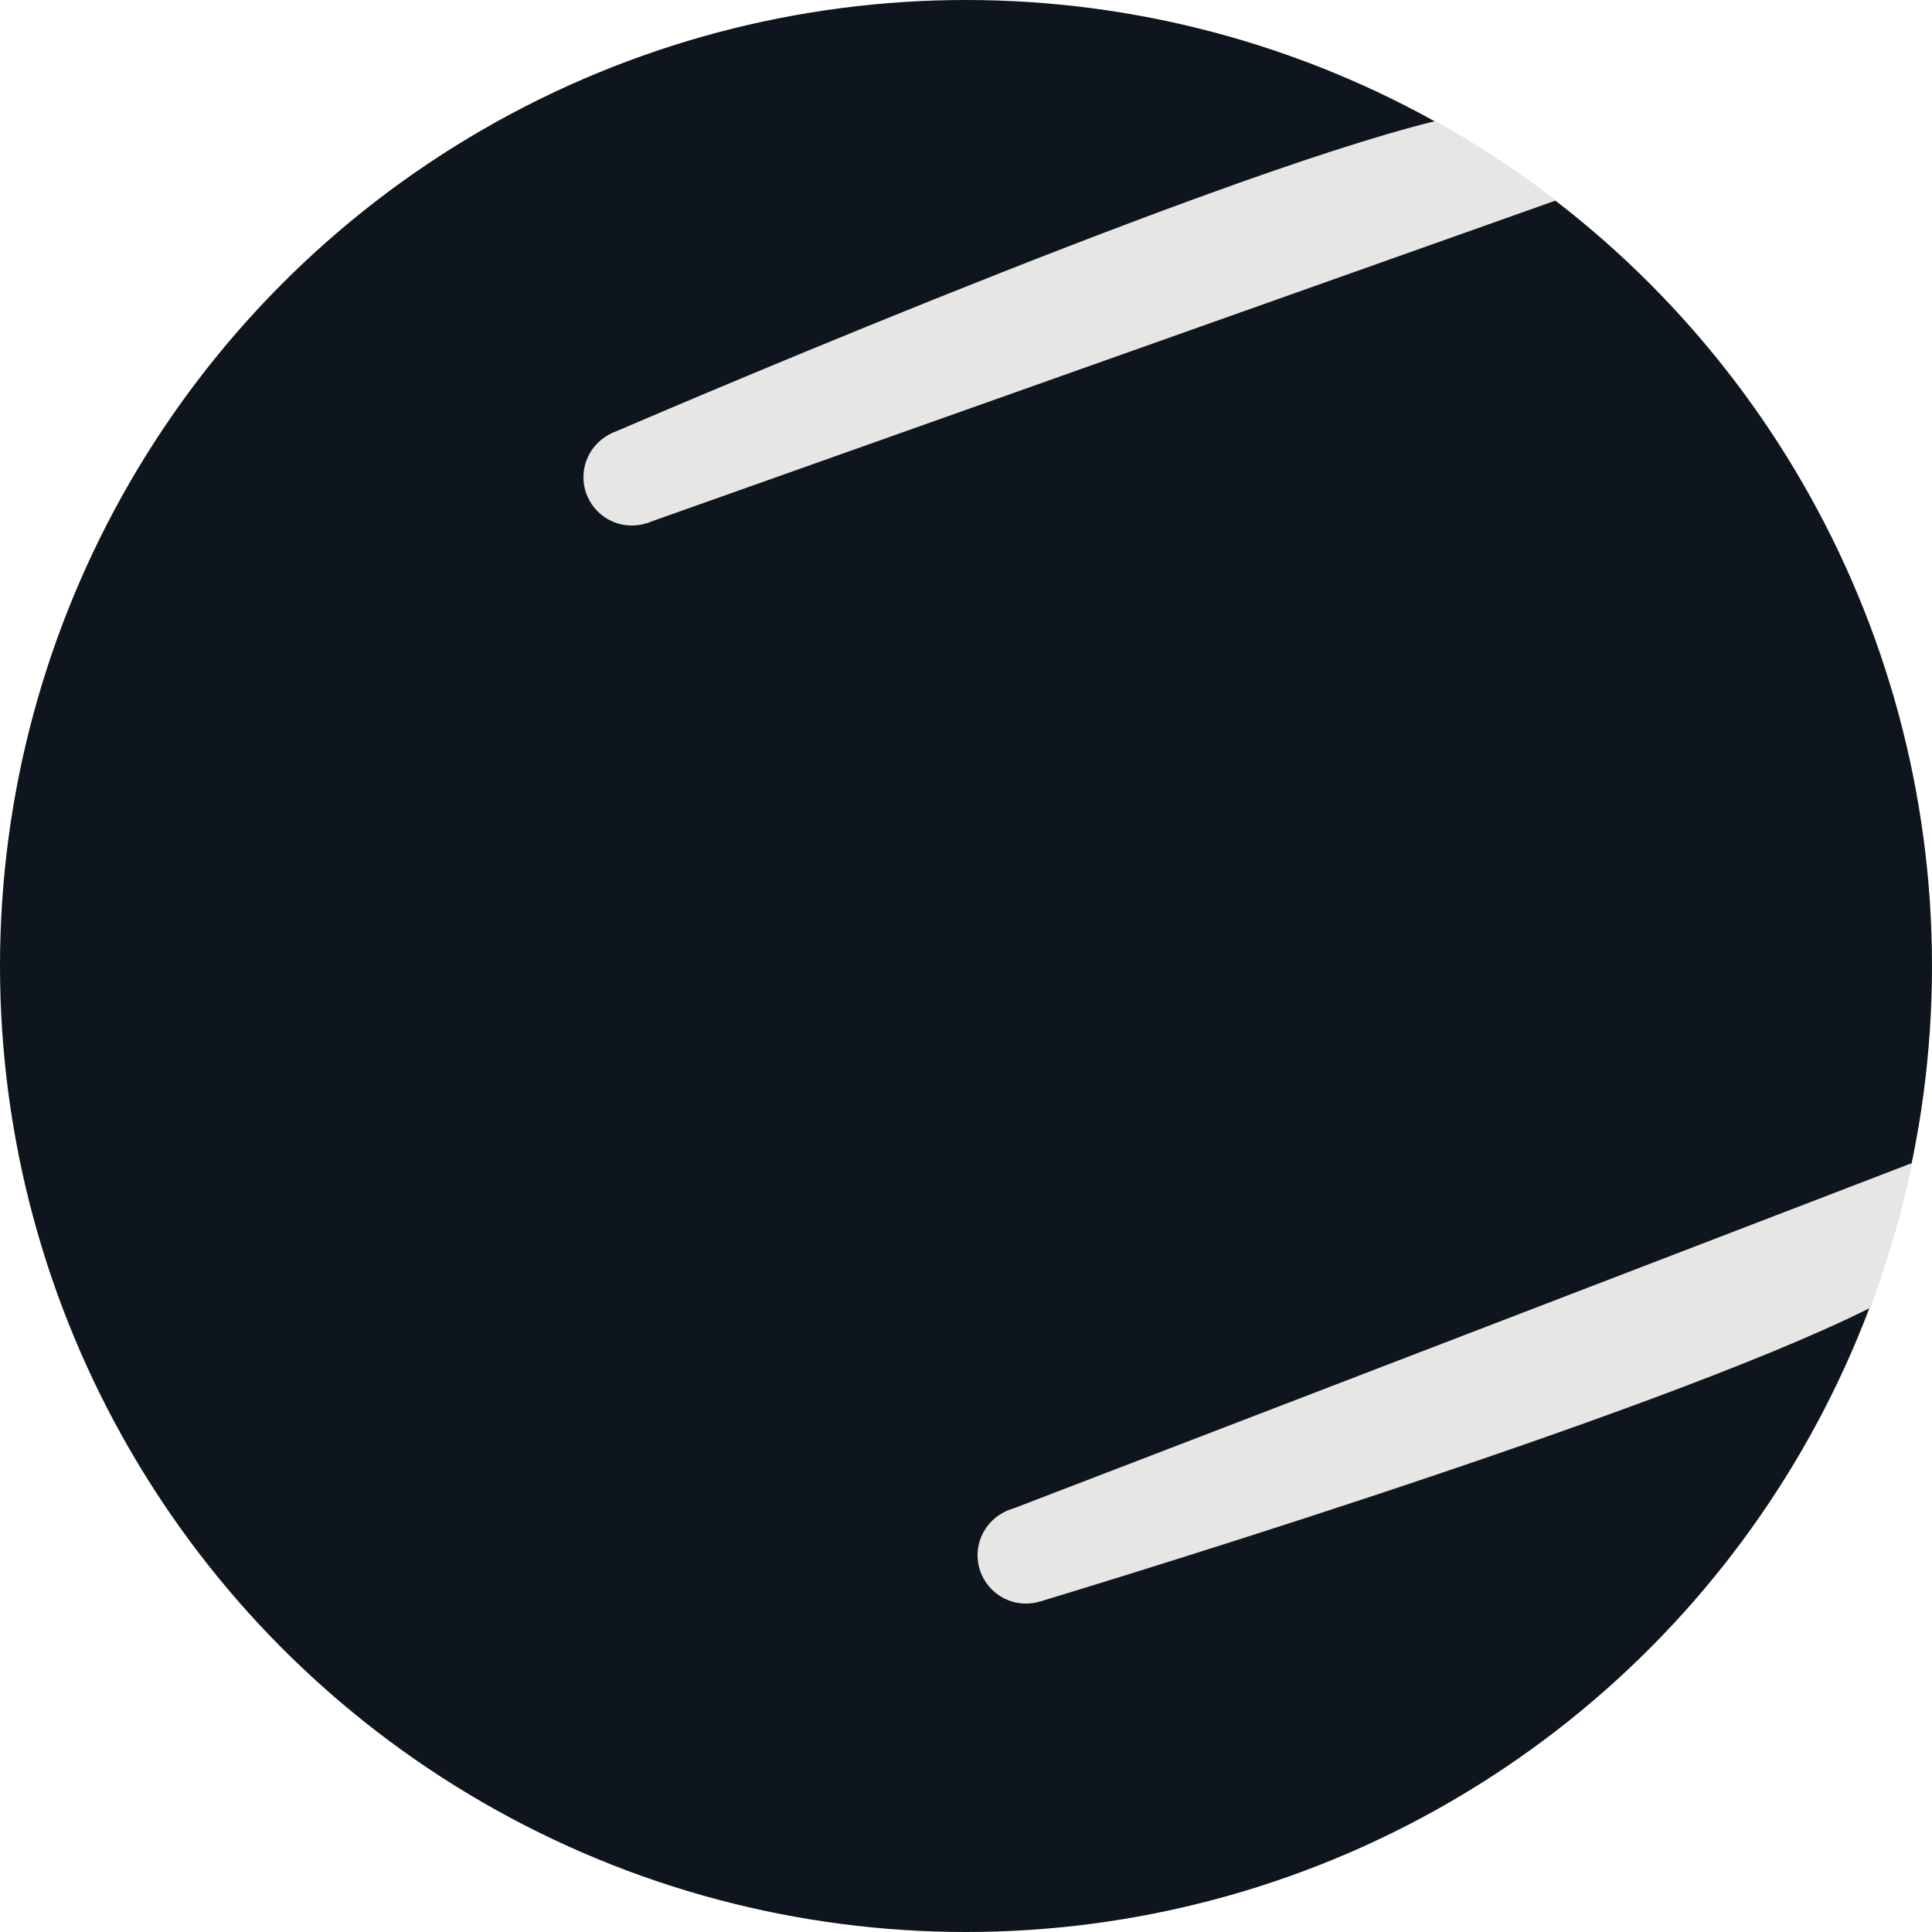 <svg xmlns="http://www.w3.org/2000/svg" width="500" height="500" viewBox="0 0 500 500">
  <g id="Group_5" data-name="Group 5" transform="translate(-152 -100)">
    <circle id="Ellipse_1" data-name="Ellipse 1" cx="250" cy="250" r="250" transform="translate(152 100)" fill="#0f151c"/>
    <g id="Group_2" data-name="Group 2" transform="translate(-717 63)">
      <circle id="Ellipse_3" data-name="Ellipse 3" cx="12.5" cy="12.5" r="12.5" transform="translate(1020 148)" fill="#e6e6e5"/>
      <path id="Path_3" data-name="Path 3" d="M1280.638,121.885,1045.2,205.45l-9.173-23.2s152.129-65.789,213.281-80.881C1264.668,109.371,1280.638,121.885,1280.638,121.885Z" transform="translate(-9 -33)" fill="#e6e6e5"/>
    </g>
    <g id="Group_3" data-name="Group 3" transform="translate(-615 342)">
      <circle id="Ellipse_3-2" data-name="Ellipse 3" cx="12.5" cy="12.5" r="12.5" transform="translate(1020 148)" fill="#e6e6e5"/>
      <path id="Path_3-2" data-name="Path 3" d="M1260.12,129.415C1203.739,157.769,1045.2,205.45,1045.2,205.45l-9.173-23.2,234.7-90.219S1268.4,106.342,1260.12,129.415Z" transform="translate(-9 -33)" fill="#e6e6e5"/>
    </g>
  </g>
</svg>
